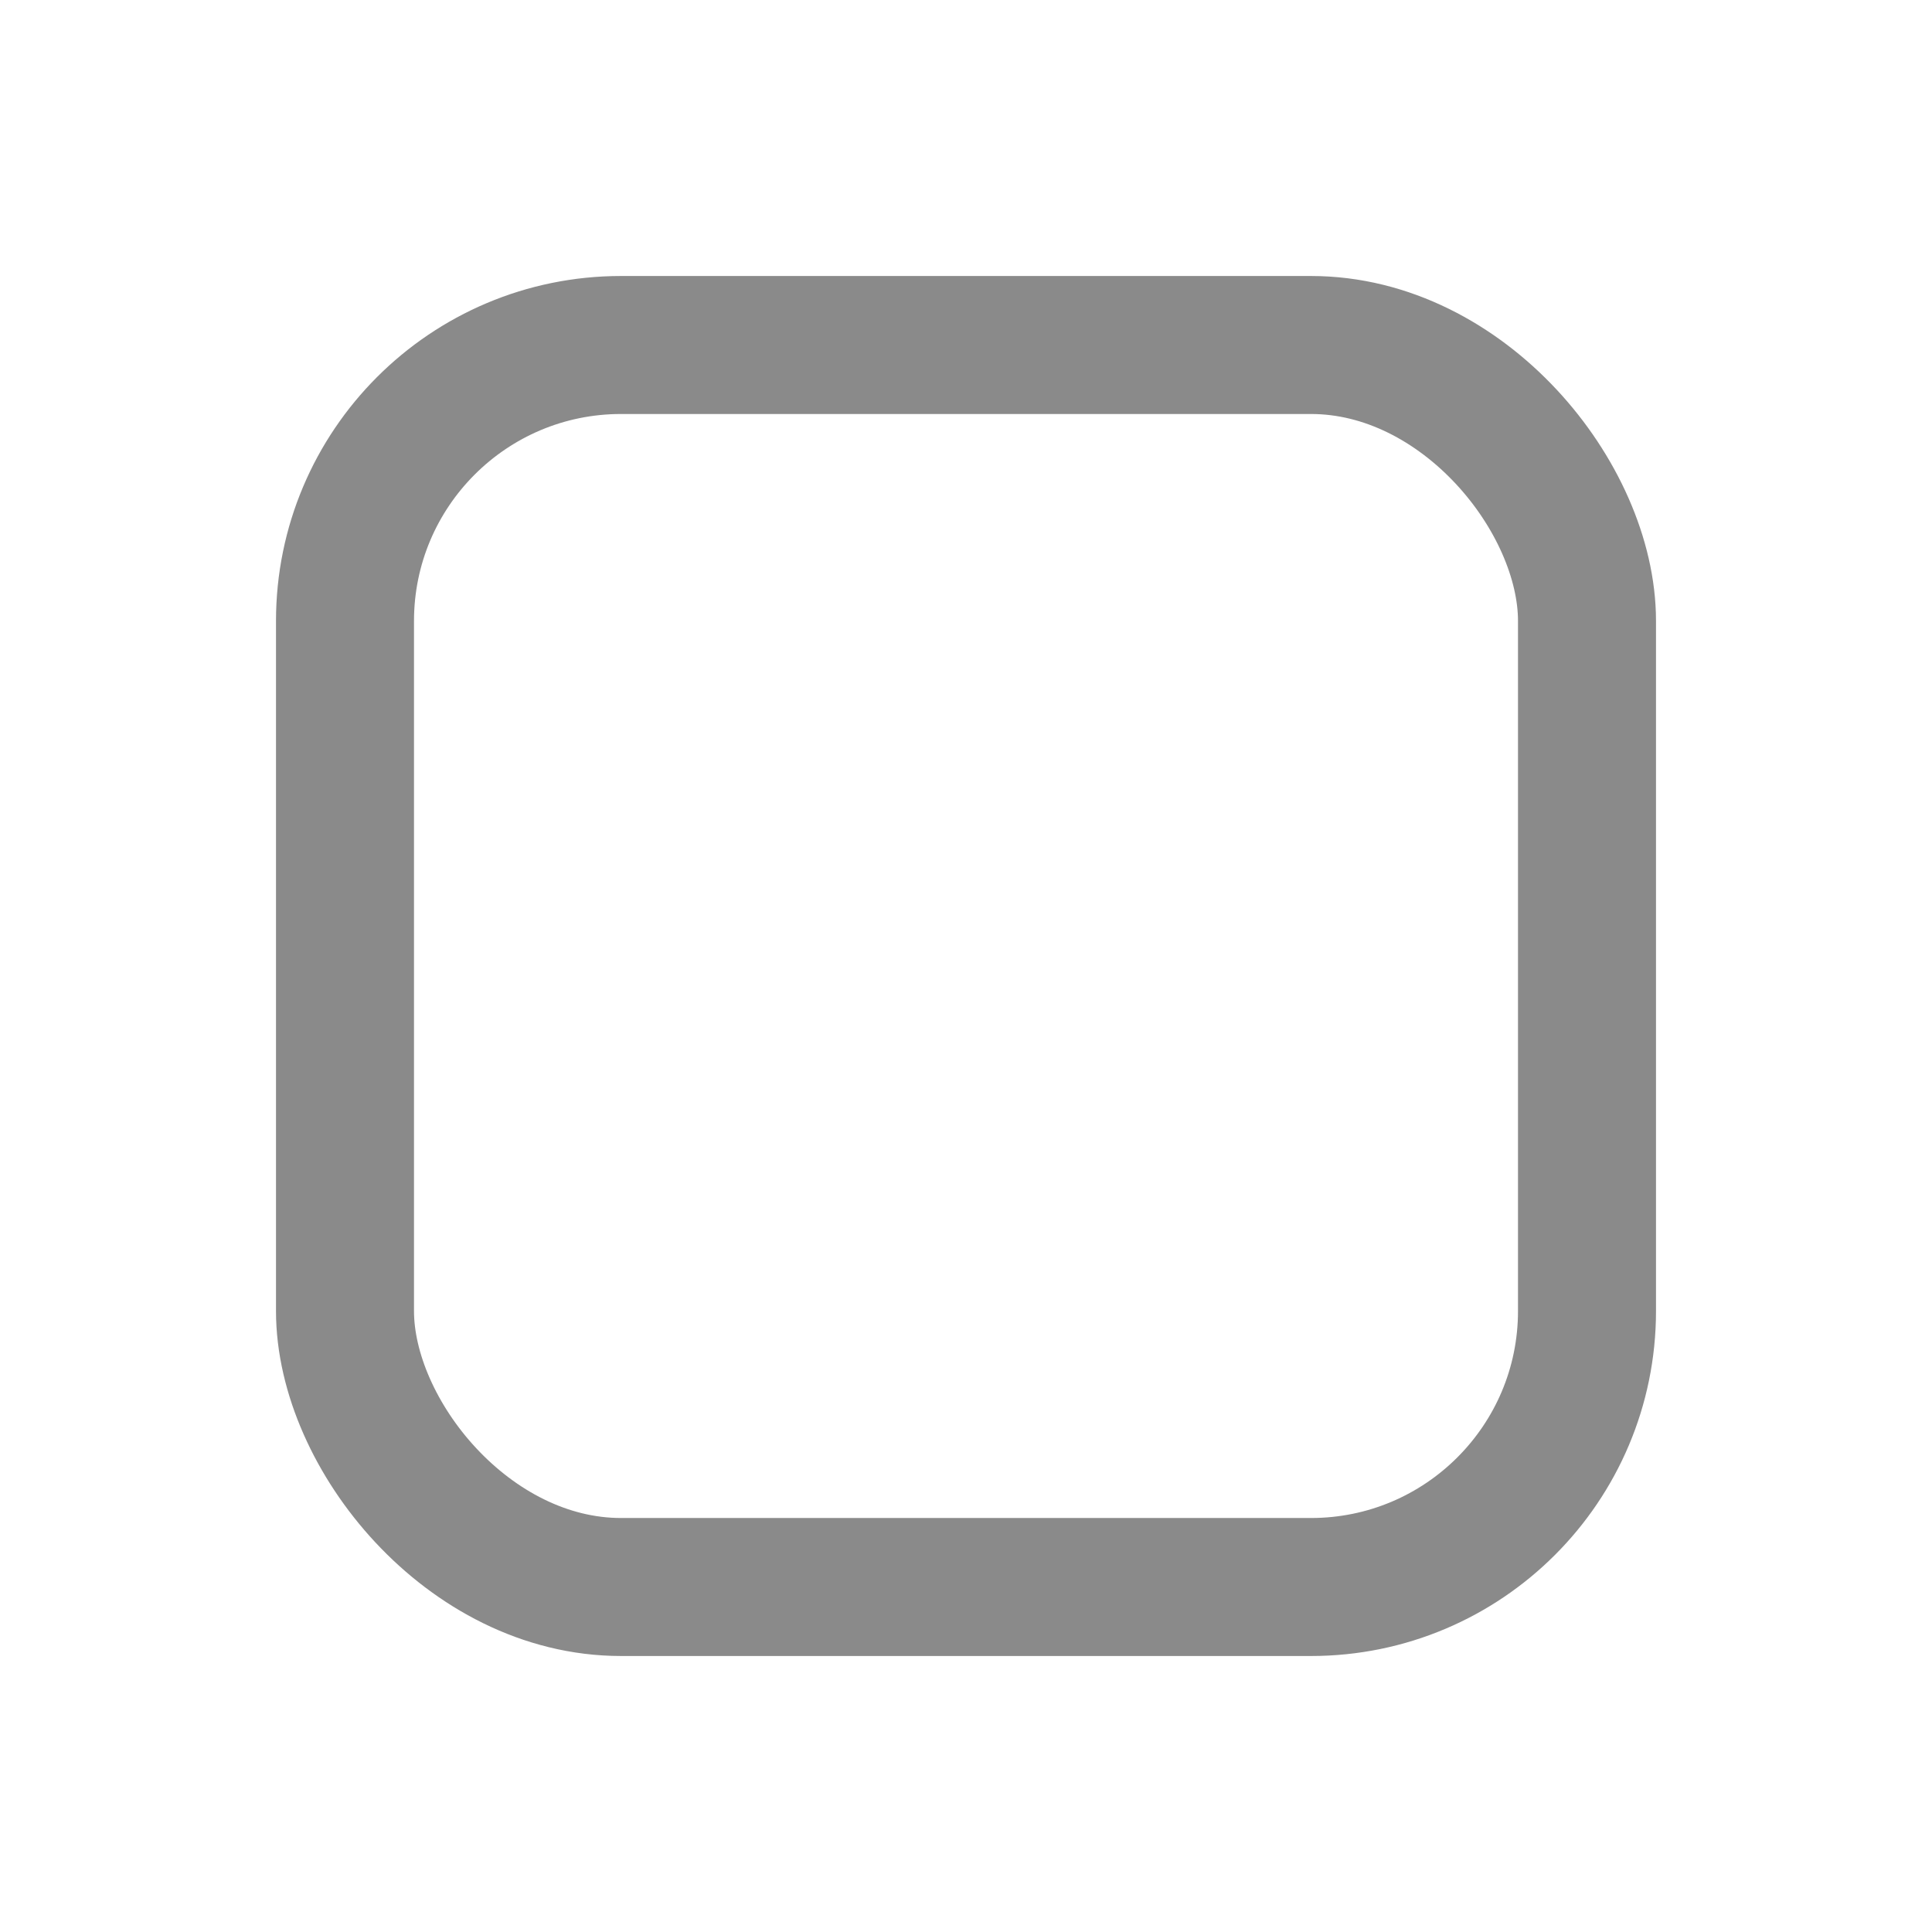 <svg width="28" height="28" viewBox="0 0 28 28" fill="none" xmlns="http://www.w3.org/2000/svg">
<g filter="url(#filter0_b_2925_57193)">
<rect x="5" y="5" width="18" height="18" rx="4" stroke="#8A8A8A" stroke-width="2"/>
</g>
<defs>
<filter id="filter0_b_2925_57193" x="-10" y="-10" width="48" height="48" filterUnits="userSpaceOnUse" color-interpolation-filters="sRGB">
<feFlood flood-opacity="0" result="BackgroundImageFix"/>
<feGaussianBlur in="BackgroundImageFix" stdDeviation="5"/>
<feComposite in2="SourceAlpha" operator="in" result="effect1_backgroundBlur_2925_57193"/>
<feBlend mode="normal" in="SourceGraphic" in2="effect1_backgroundBlur_2925_57193" result="shape"/>
</filter>
</defs>
</svg>
